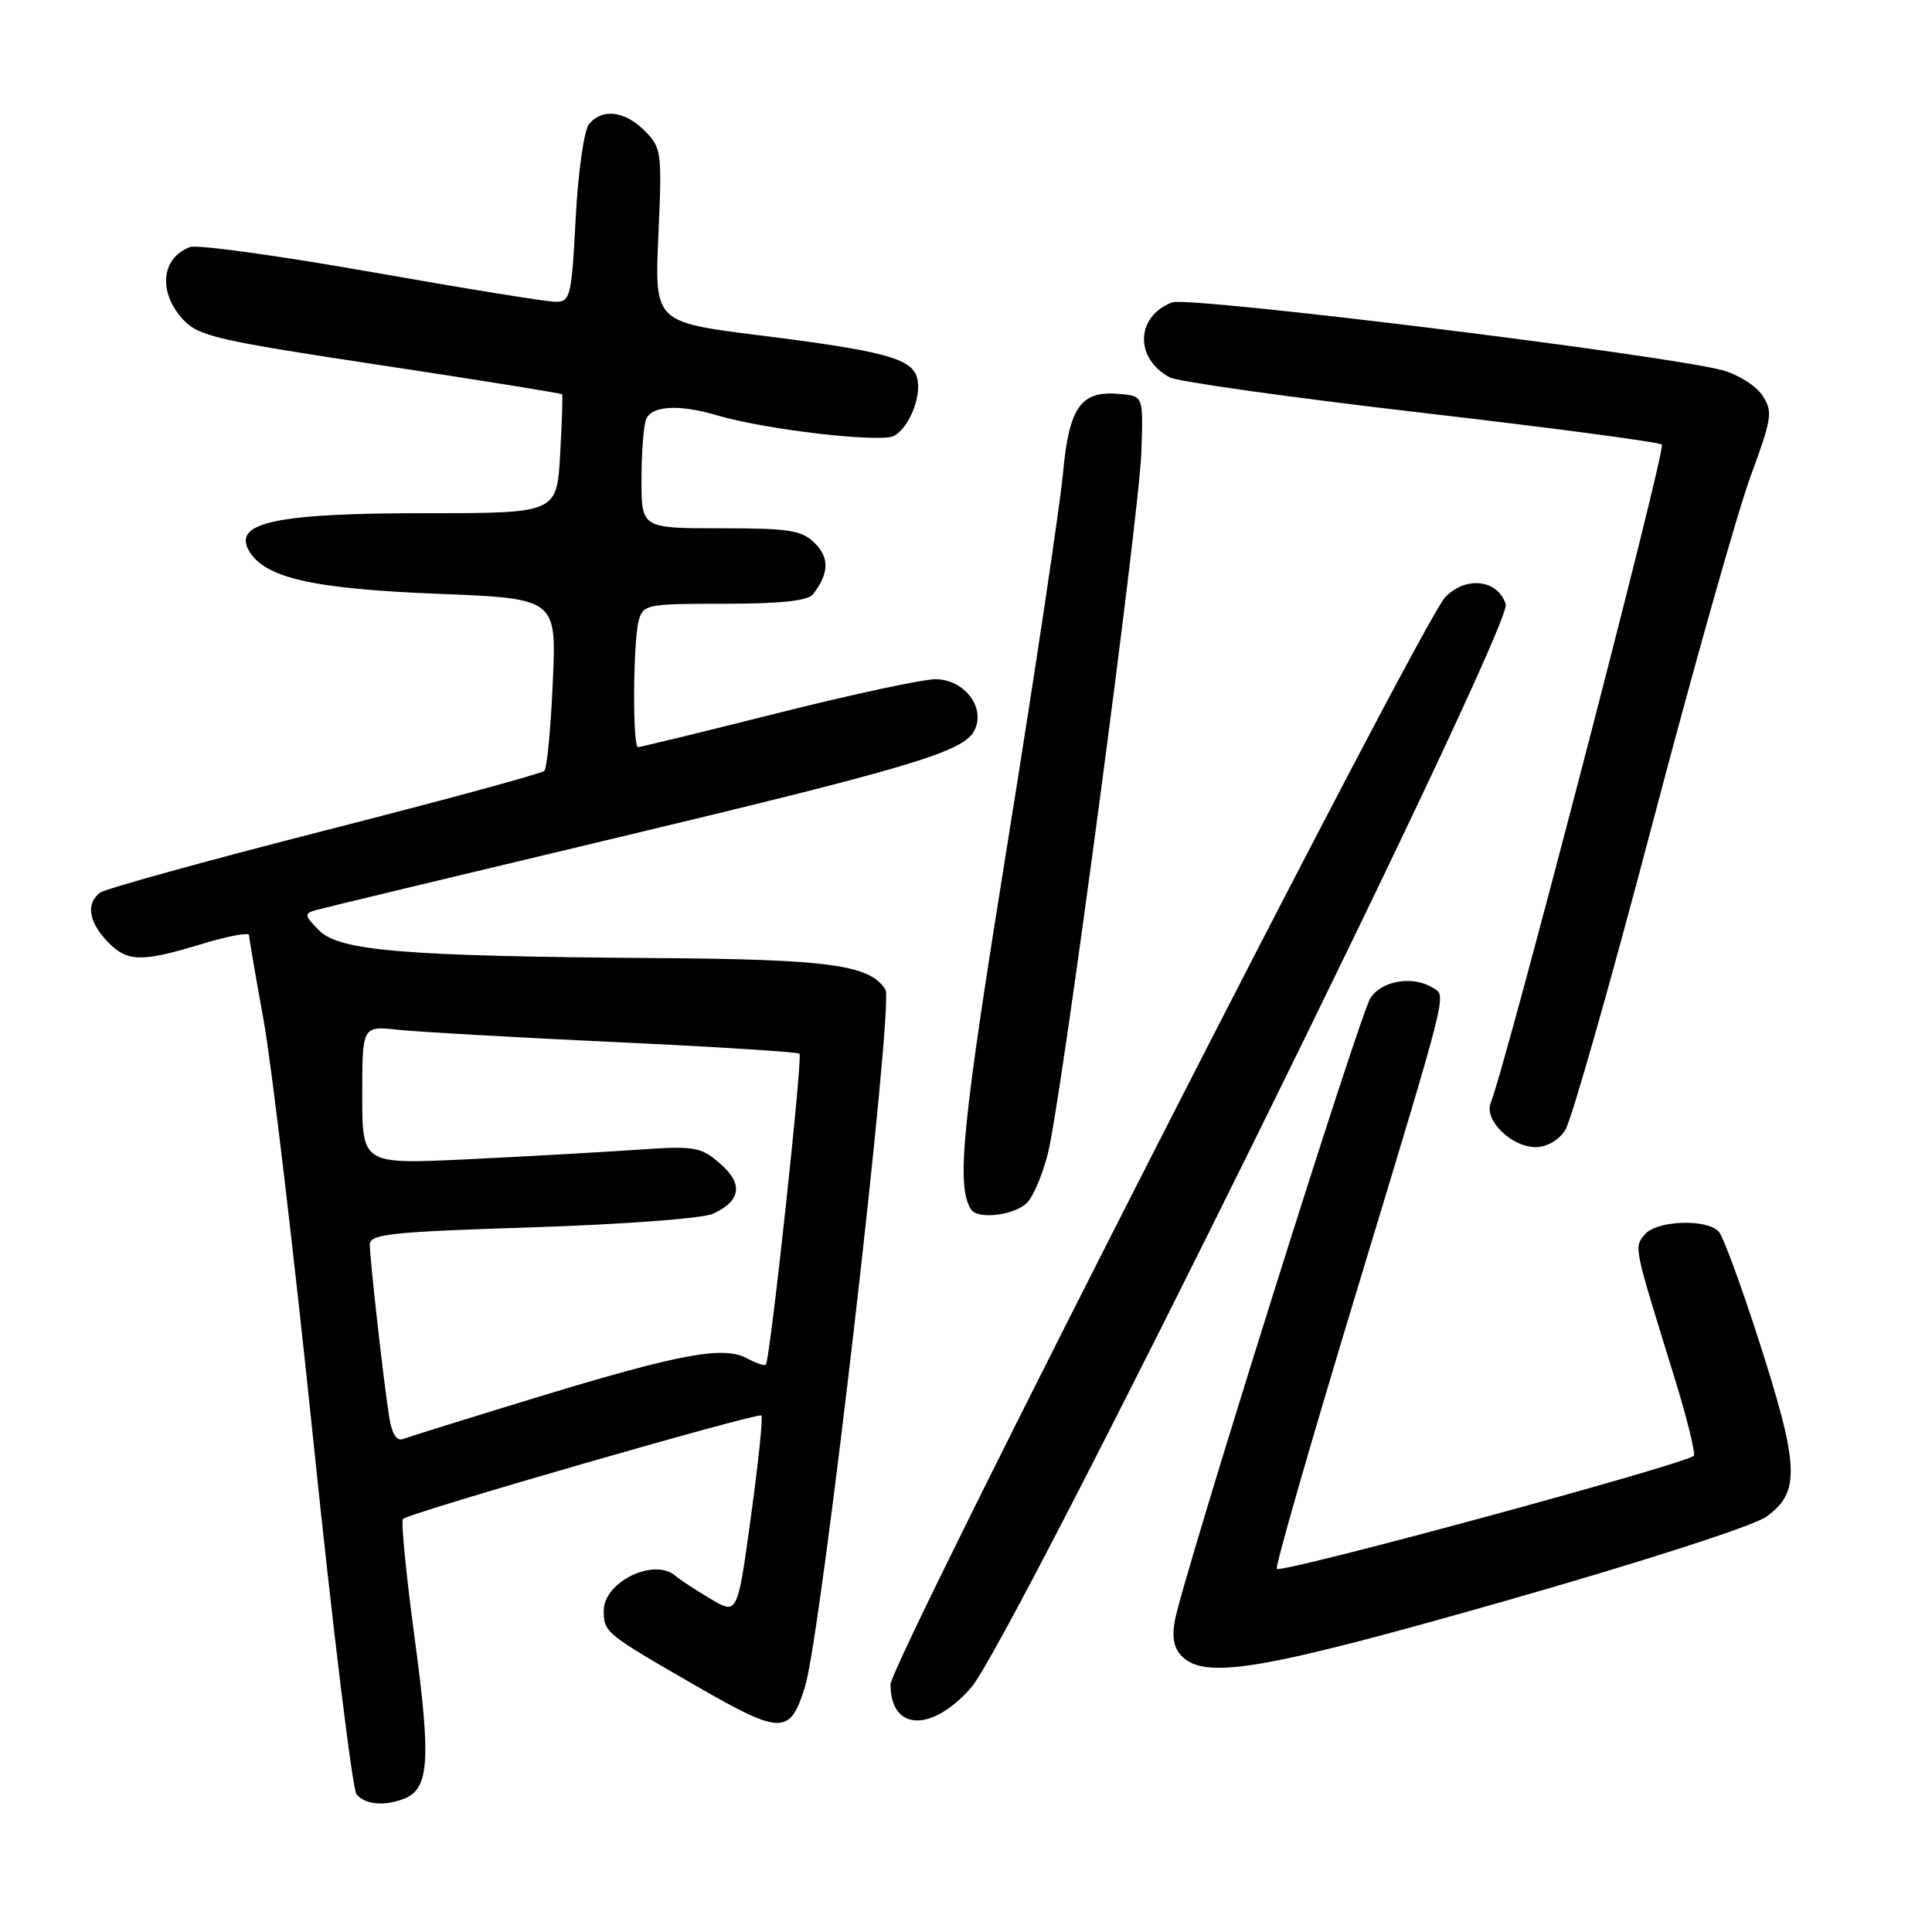 <?xml version="1.0" encoding="UTF-8" standalone="no"?>
<!DOCTYPE svg PUBLIC "-//W3C//DTD SVG 1.1//EN" "http://www.w3.org/Graphics/SVG/1.1/DTD/svg11.dtd" >
<svg xmlns="http://www.w3.org/2000/svg" xmlns:xlink="http://www.w3.org/1999/xlink" version="1.1" viewBox="0 0 256 256">
 <g >
 <path fill="currentColor"
d=" M 53.49 238.36 C 56.87 237.07 57.13 233.34 54.97 217.26 C 53.82 208.75 53.12 201.55 53.39 201.27 C 54.20 200.47 100.45 187.12 100.89 187.56 C 101.11 187.78 100.49 193.81 99.50 200.97 C 97.72 213.99 97.72 213.99 94.11 211.83 C 92.12 210.65 90.07 209.30 89.55 208.84 C 86.73 206.34 80.00 209.58 80.00 213.43 C 80.00 216.30 80.21 216.47 92.45 223.51 C 103.57 229.91 104.71 229.90 106.69 223.41 C 108.85 216.31 118.46 132.95 117.33 131.14 C 115.28 127.85 109.98 127.12 87.00 126.95 C 53.62 126.71 45.00 126.01 42.30 123.30 C 40.34 121.34 40.29 121.05 41.80 120.61 C 42.74 120.34 59.70 116.26 79.50 111.54 C 120.46 101.77 127.57 99.67 129.08 96.85 C 130.69 93.84 127.81 90.00 123.94 90.00 C 122.28 90.00 112.86 92.02 103.00 94.50 C 93.14 96.98 84.84 99.00 84.54 99.00 C 83.80 99.00 83.88 85.05 84.63 82.25 C 85.21 80.09 85.68 80.00 95.99 80.00 C 103.42 80.00 107.05 79.61 107.72 78.75 C 109.85 76.01 109.92 73.92 107.98 71.98 C 106.26 70.26 104.63 70.00 95.50 70.00 C 85.00 70.00 85.00 70.00 85.00 63.58 C 85.00 60.05 85.27 56.45 85.61 55.58 C 86.31 53.75 89.96 53.54 95.01 55.03 C 101.44 56.94 116.76 58.71 118.48 57.75 C 120.56 56.58 122.22 52.27 121.48 49.93 C 120.70 47.47 116.87 46.46 100.62 44.43 C 86.73 42.69 86.73 42.69 87.24 31.17 C 87.73 20.11 87.66 19.57 85.42 17.33 C 82.78 14.69 79.81 14.32 78.06 16.43 C 77.39 17.23 76.61 22.72 76.28 28.93 C 75.74 39.33 75.57 40.00 73.60 39.99 C 72.45 39.99 61.46 38.21 49.20 36.04 C 36.93 33.88 26.13 32.39 25.20 32.73 C 21.36 34.14 20.91 38.70 24.25 42.33 C 26.29 44.55 28.74 45.11 50.41 48.38 C 63.56 50.37 74.40 52.11 74.49 52.25 C 74.58 52.39 74.46 55.99 74.22 60.25 C 73.78 68.00 73.78 68.00 56.36 68.00 C 36.79 68.00 30.97 69.20 32.92 72.85 C 34.90 76.54 41.27 78.02 57.97 78.68 C 73.75 79.30 73.75 79.30 73.25 90.40 C 72.98 96.51 72.48 101.79 72.13 102.14 C 71.78 102.50 58.68 106.06 43.00 110.06 C 27.32 114.07 13.94 117.77 13.25 118.29 C 11.39 119.71 11.73 122.09 14.17 124.69 C 16.81 127.49 18.65 127.55 26.75 125.08 C 30.19 124.04 33.00 123.51 33.00 123.90 C 33.00 124.29 33.86 129.31 34.91 135.06 C 35.96 140.80 38.94 165.97 41.53 191.00 C 44.12 216.03 46.70 237.06 47.24 237.75 C 48.34 239.11 50.89 239.36 53.49 238.36 Z  M 128.67 223.63 C 134.08 217.45 200.45 82.99 199.52 80.07 C 198.48 76.79 194.25 76.28 191.51 79.12 C 188.31 82.42 118.00 220.24 118.00 223.20 C 118.00 229.37 123.44 229.59 128.67 223.63 Z  M 199.77 212.04 C 217.70 206.92 232.31 202.20 234.02 200.99 C 238.62 197.71 238.46 194.34 232.86 177.00 C 230.63 170.12 228.35 163.94 227.79 163.25 C 226.31 161.46 219.51 161.68 217.94 163.58 C 216.50 165.31 216.42 164.91 221.85 182.45 C 223.54 187.93 224.70 192.63 224.43 192.90 C 223.30 194.03 169.47 208.62 169.18 207.88 C 169.00 207.43 173.67 191.19 179.55 171.79 C 192.09 130.41 191.67 132.04 189.89 130.91 C 187.25 129.24 183.10 129.91 181.59 132.25 C 180.13 134.50 156.83 208.67 155.68 214.71 C 155.26 216.93 155.54 218.40 156.60 219.46 C 159.74 222.60 167.36 221.29 199.77 212.04 Z  M 136.20 159.25 C 137.04 158.29 138.25 155.33 138.89 152.68 C 140.70 145.23 150.93 68.43 151.23 60.00 C 151.50 52.50 151.50 52.50 148.50 52.21 C 143.24 51.69 141.68 53.82 140.86 62.64 C 140.46 66.96 137.17 88.95 133.54 111.50 C 127.46 149.25 126.68 157.05 128.65 160.24 C 129.54 161.68 134.69 161.00 136.20 159.25 Z  M 207.40 149.75 C 208.20 148.51 213.36 130.40 218.86 109.50 C 224.36 88.60 230.26 67.73 231.96 63.11 C 234.81 55.37 234.93 54.55 233.53 52.40 C 232.69 51.12 230.31 49.62 228.24 49.06 C 220.61 47.01 157.52 39.23 155.31 40.07 C 150.49 41.90 150.31 47.49 154.99 50.00 C 156.06 50.57 171.01 52.67 188.22 54.67 C 205.42 56.66 219.82 58.57 220.21 58.91 C 220.80 59.42 199.57 141.04 197.52 146.17 C 196.62 148.41 200.28 152.00 203.48 152.00 C 204.95 152.00 206.54 151.09 207.40 149.75 Z  M 51.58 187.83 C 50.86 183.35 49.01 166.90 49.00 164.91 C 49.00 163.52 51.78 163.22 70.52 162.63 C 82.51 162.24 93.12 161.45 94.47 160.83 C 98.21 159.13 98.52 156.84 95.37 154.14 C 92.80 151.93 92.07 151.81 84.06 152.37 C 79.35 152.69 69.31 153.26 61.75 153.62 C 48.00 154.27 48.00 154.27 48.00 145.10 C 48.00 135.93 48.00 135.93 52.75 136.45 C 55.36 136.73 68.30 137.47 81.50 138.08 C 94.70 138.70 105.70 139.39 105.94 139.62 C 106.38 140.05 102.04 180.23 101.48 180.83 C 101.31 181.01 100.18 180.63 98.97 179.98 C 95.84 178.31 90.08 179.38 71.12 185.16 C 62.11 187.91 54.15 190.39 53.43 190.67 C 52.57 191.00 51.94 190.03 51.58 187.83 Z "/>
</g>
</svg>